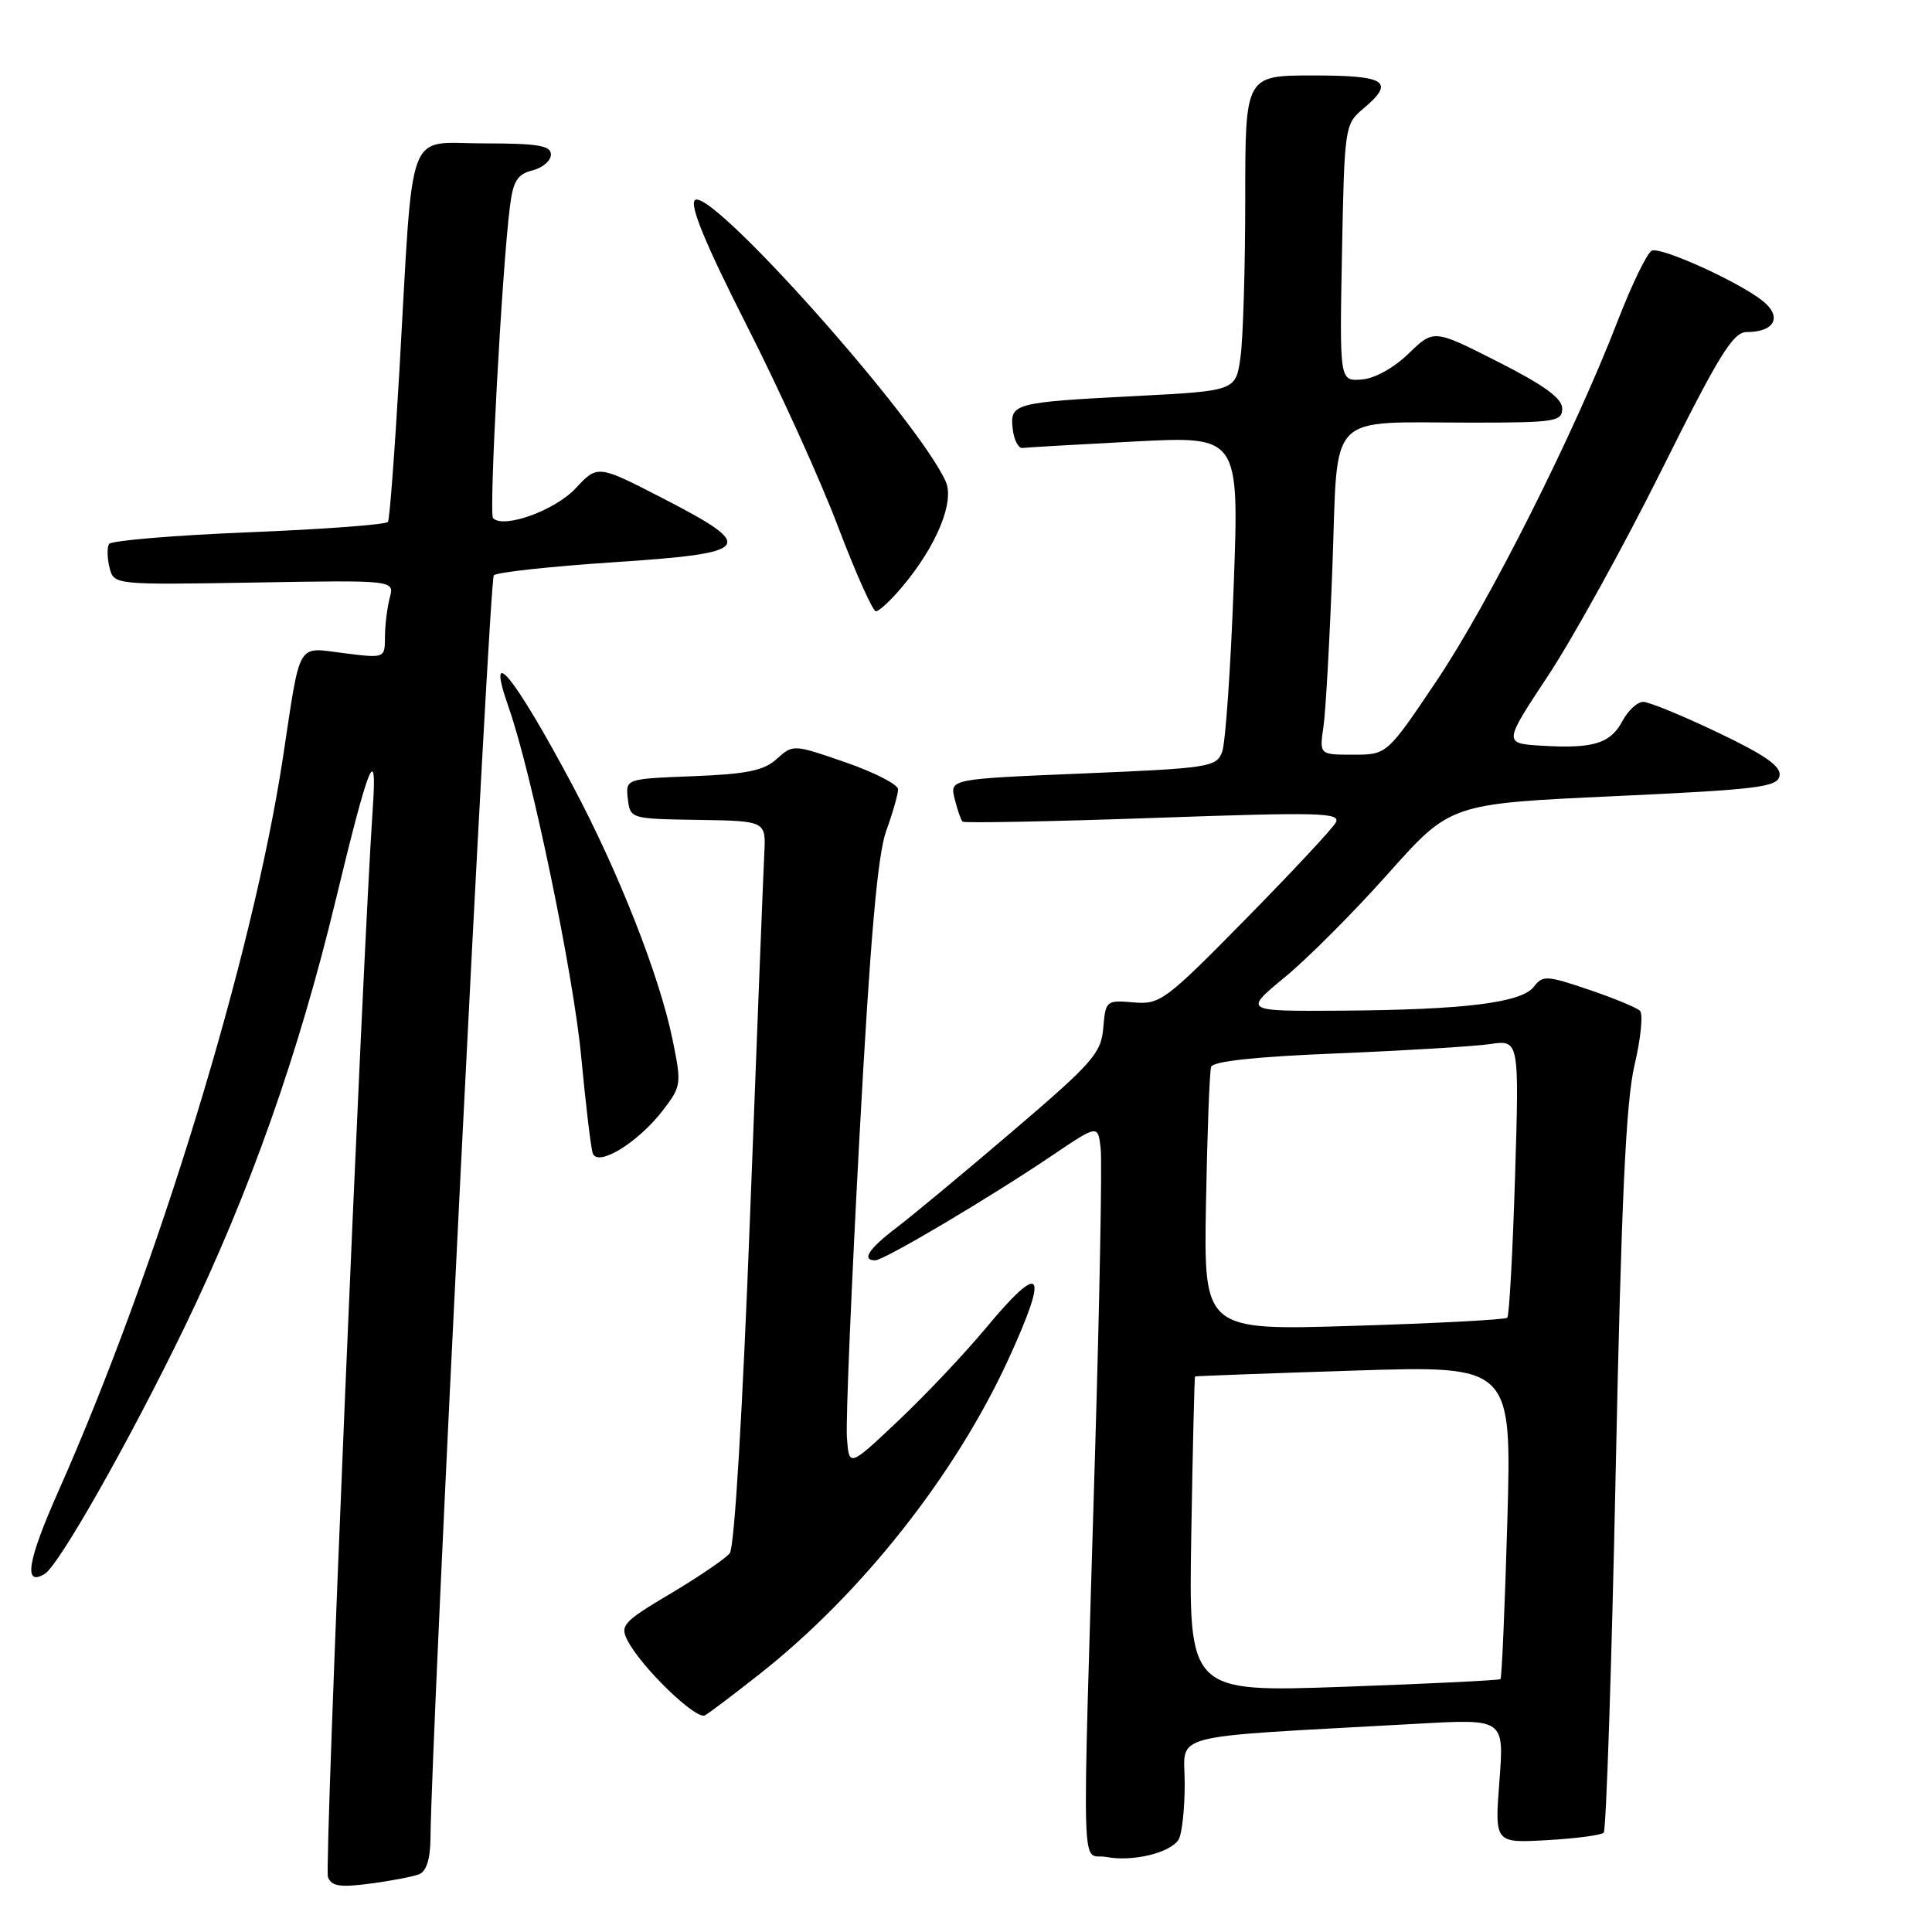 <?xml version="1.0" encoding="UTF-8" standalone="no"?>
<!DOCTYPE svg PUBLIC "-//W3C//DTD SVG 1.1//EN" "http://www.w3.org/Graphics/SVG/1.1/DTD/svg11.dtd" >
<svg xmlns="http://www.w3.org/2000/svg" xmlns:xlink="http://www.w3.org/1999/xlink" version="1.1" viewBox="0 0 256 256">
 <g >
 <path fill="currentColor"
d=" M 55.51 248.36 C 56.49 247.98 57.01 246.36 57.04 243.64 C 57.15 229.96 64.83 76.84 65.43 76.23 C 65.82 75.83 72.98 75.05 81.33 74.50 C 99.80 73.28 100.39 72.51 87.85 66.04 C 79.19 61.58 79.19 61.58 76.27 64.71 C 73.53 67.64 66.75 70.09 65.33 68.66 C 64.76 68.09 66.52 35.55 67.57 27.35 C 67.99 23.98 68.56 23.08 70.55 22.58 C 71.90 22.24 73.00 21.30 73.00 20.48 C 73.00 19.28 71.29 19.00 64.07 19.00 C 53.69 19.00 54.81 16.00 52.93 49.00 C 52.31 59.72 51.63 68.79 51.41 69.15 C 51.19 69.51 42.90 70.13 32.98 70.53 C 23.07 70.93 14.73 71.63 14.45 72.08 C 14.17 72.54 14.20 73.94 14.51 75.20 C 15.09 77.50 15.09 77.50 33.68 77.19 C 52.27 76.87 52.27 76.87 51.65 79.19 C 51.31 80.46 51.02 82.79 51.01 84.37 C 51.00 87.23 51.00 87.23 45.59 86.55 C 39.24 85.76 39.87 84.68 37.50 100.33 C 33.46 126.88 20.86 168.06 7.68 197.73 C 3.63 206.85 3.07 210.31 5.95 208.53 C 7.84 207.36 17.27 190.71 24.49 175.78 C 33.10 157.96 39.57 139.68 44.51 119.15 C 48.87 101.07 50.00 98.25 49.40 107.00 C 48.00 127.42 42.96 247.45 43.45 248.72 C 43.92 249.94 45.05 250.12 49.03 249.59 C 51.78 249.23 54.69 248.67 55.51 248.36 Z  M 156.16 243.77 C 156.61 243.07 156.98 239.74 156.98 236.36 C 157.00 229.48 153.82 230.30 187.91 228.40 C 199.31 227.76 199.31 227.76 198.68 235.99 C 198.05 244.22 198.05 244.22 204.97 243.83 C 208.78 243.62 212.16 243.17 212.50 242.84 C 212.83 242.50 213.55 220.92 214.09 194.87 C 214.84 158.97 215.44 145.95 216.59 141.10 C 217.42 137.58 217.74 134.35 217.30 133.93 C 216.86 133.51 213.80 132.24 210.50 131.13 C 204.95 129.24 204.41 129.22 203.25 130.74 C 201.63 132.87 194.05 133.81 177.64 133.92 C 164.77 134.00 164.77 134.00 170.24 129.49 C 173.25 127.02 179.42 120.83 183.95 115.74 C 192.19 106.50 192.19 106.50 213.83 105.50 C 232.89 104.62 235.52 104.30 235.80 102.81 C 236.04 101.55 233.93 100.07 227.62 97.06 C 222.95 94.83 218.49 93.00 217.73 93.00 C 216.96 93.00 215.73 94.14 214.99 95.53 C 213.38 98.53 211.13 99.22 204.30 98.81 C 199.20 98.50 199.20 98.50 205.15 89.50 C 208.42 84.55 215.19 72.29 220.19 62.25 C 227.77 47.03 229.64 44.00 231.44 44.00 C 235.20 44.00 236.21 41.95 233.50 39.82 C 230.30 37.31 220.25 32.75 218.90 33.20 C 218.30 33.40 216.26 37.60 214.35 42.53 C 208.59 57.44 197.30 79.89 190.34 90.24 C 183.78 100.00 183.78 100.00 179.30 100.00 C 174.82 100.00 174.82 100.00 175.37 96.25 C 175.67 94.19 176.20 84.56 176.56 74.85 C 177.32 54.23 175.58 56.00 195.12 56.00 C 206.07 56.00 207.00 55.85 207.00 54.13 C 207.00 52.78 204.61 51.04 198.49 47.94 C 189.98 43.62 189.98 43.62 186.65 46.85 C 184.68 48.76 182.13 50.17 180.41 50.29 C 177.50 50.50 177.50 50.50 177.82 33.50 C 178.14 16.91 178.20 16.45 180.57 14.46 C 184.93 10.80 183.75 10.00 174.00 10.00 C 165.00 10.00 165.00 10.00 165.00 26.36 C 165.00 35.36 164.72 44.76 164.38 47.26 C 163.76 51.79 163.76 51.79 150.63 52.47 C 134.29 53.31 133.80 53.44 134.19 56.84 C 134.36 58.30 134.95 59.44 135.50 59.36 C 136.05 59.28 142.73 58.90 150.35 58.50 C 164.20 57.78 164.20 57.78 163.47 77.64 C 163.07 88.56 162.38 98.46 161.94 99.63 C 161.19 101.64 160.24 101.79 143.49 102.49 C 125.84 103.22 125.84 103.22 126.50 105.86 C 126.86 107.31 127.33 108.67 127.54 108.87 C 127.75 109.08 139.15 108.86 152.86 108.38 C 174.91 107.60 177.71 107.67 176.99 109.00 C 176.53 109.83 171.15 115.59 165.02 121.82 C 154.40 132.62 153.71 133.13 150.19 132.82 C 146.59 132.51 146.49 132.59 146.19 136.20 C 145.91 139.56 144.80 140.82 134.14 149.92 C 127.68 155.44 120.74 161.20 118.73 162.72 C 115.10 165.48 114.12 167.00 115.97 167.00 C 117.14 167.00 131.16 158.69 139.50 153.05 C 145.50 149.00 145.50 149.00 145.85 152.25 C 146.04 154.04 145.71 172.15 145.10 192.50 C 143.36 251.55 143.19 245.41 146.59 246.06 C 150.07 246.72 155.04 245.53 156.16 243.77 Z  M 100.59 221.87 C 114.09 211.25 126.55 195.50 133.61 180.13 C 139.08 168.21 138.11 166.97 130.50 176.13 C 127.75 179.43 122.58 184.90 119.00 188.28 C 112.50 194.42 112.50 194.42 112.22 190.46 C 112.06 188.28 112.82 170.30 113.89 150.50 C 115.31 124.38 116.28 113.30 117.42 110.12 C 118.29 107.72 119.00 105.23 119.00 104.59 C 119.00 103.95 115.87 102.34 112.05 101.02 C 105.14 98.62 105.08 98.62 102.94 100.55 C 101.23 102.11 98.98 102.57 91.84 102.85 C 82.89 103.20 82.89 103.20 83.19 105.85 C 83.50 108.49 83.55 108.50 92.50 108.64 C 101.50 108.78 101.50 108.78 101.27 113.14 C 101.15 115.54 100.30 137.07 99.39 161.00 C 98.40 186.92 97.32 205.03 96.70 205.81 C 96.13 206.52 92.60 208.93 88.85 211.16 C 82.60 214.87 82.13 215.38 83.14 217.35 C 84.95 220.90 92.25 227.96 93.42 227.29 C 94.01 226.95 97.24 224.51 100.59 221.87 Z  M 87.80 147.17 C 90.30 143.92 90.33 143.67 89.10 137.67 C 87.36 129.23 81.91 115.40 75.83 104.00 C 68.09 89.48 64.26 84.80 67.40 93.73 C 70.43 102.32 75.98 129.03 77.01 140.00 C 77.61 146.32 78.29 152.09 78.54 152.81 C 79.18 154.69 84.51 151.43 87.80 147.17 Z  M 119.53 77.78 C 124.10 72.35 126.53 66.46 125.30 63.77 C 121.49 55.40 94.00 24.60 92.07 26.53 C 91.37 27.23 93.53 32.45 98.90 43.03 C 103.23 51.54 108.69 63.56 111.03 69.75 C 113.38 75.94 115.65 81.00 116.06 81.00 C 116.48 81.00 118.04 79.55 119.53 77.78 Z  M 157.85 203.36 C 158.04 191.89 158.27 182.45 158.35 182.39 C 158.43 182.33 167.91 181.98 179.41 181.61 C 200.31 180.94 200.31 180.94 199.73 201.57 C 199.40 212.91 199.00 222.33 198.82 222.49 C 198.64 222.65 189.28 223.11 178.00 223.51 C 157.50 224.23 157.50 224.23 157.85 203.36 Z  M 159.80 159.40 C 159.97 150.11 160.27 141.99 160.48 141.37 C 160.72 140.62 166.43 140.01 177.17 139.58 C 186.15 139.21 195.26 138.66 197.40 138.35 C 201.31 137.77 201.31 137.77 200.75 155.96 C 200.44 165.96 199.98 174.36 199.72 174.61 C 199.47 174.86 190.32 175.35 179.38 175.68 C 159.50 176.30 159.50 176.30 159.80 159.40 Z "/>
</g>
</svg>